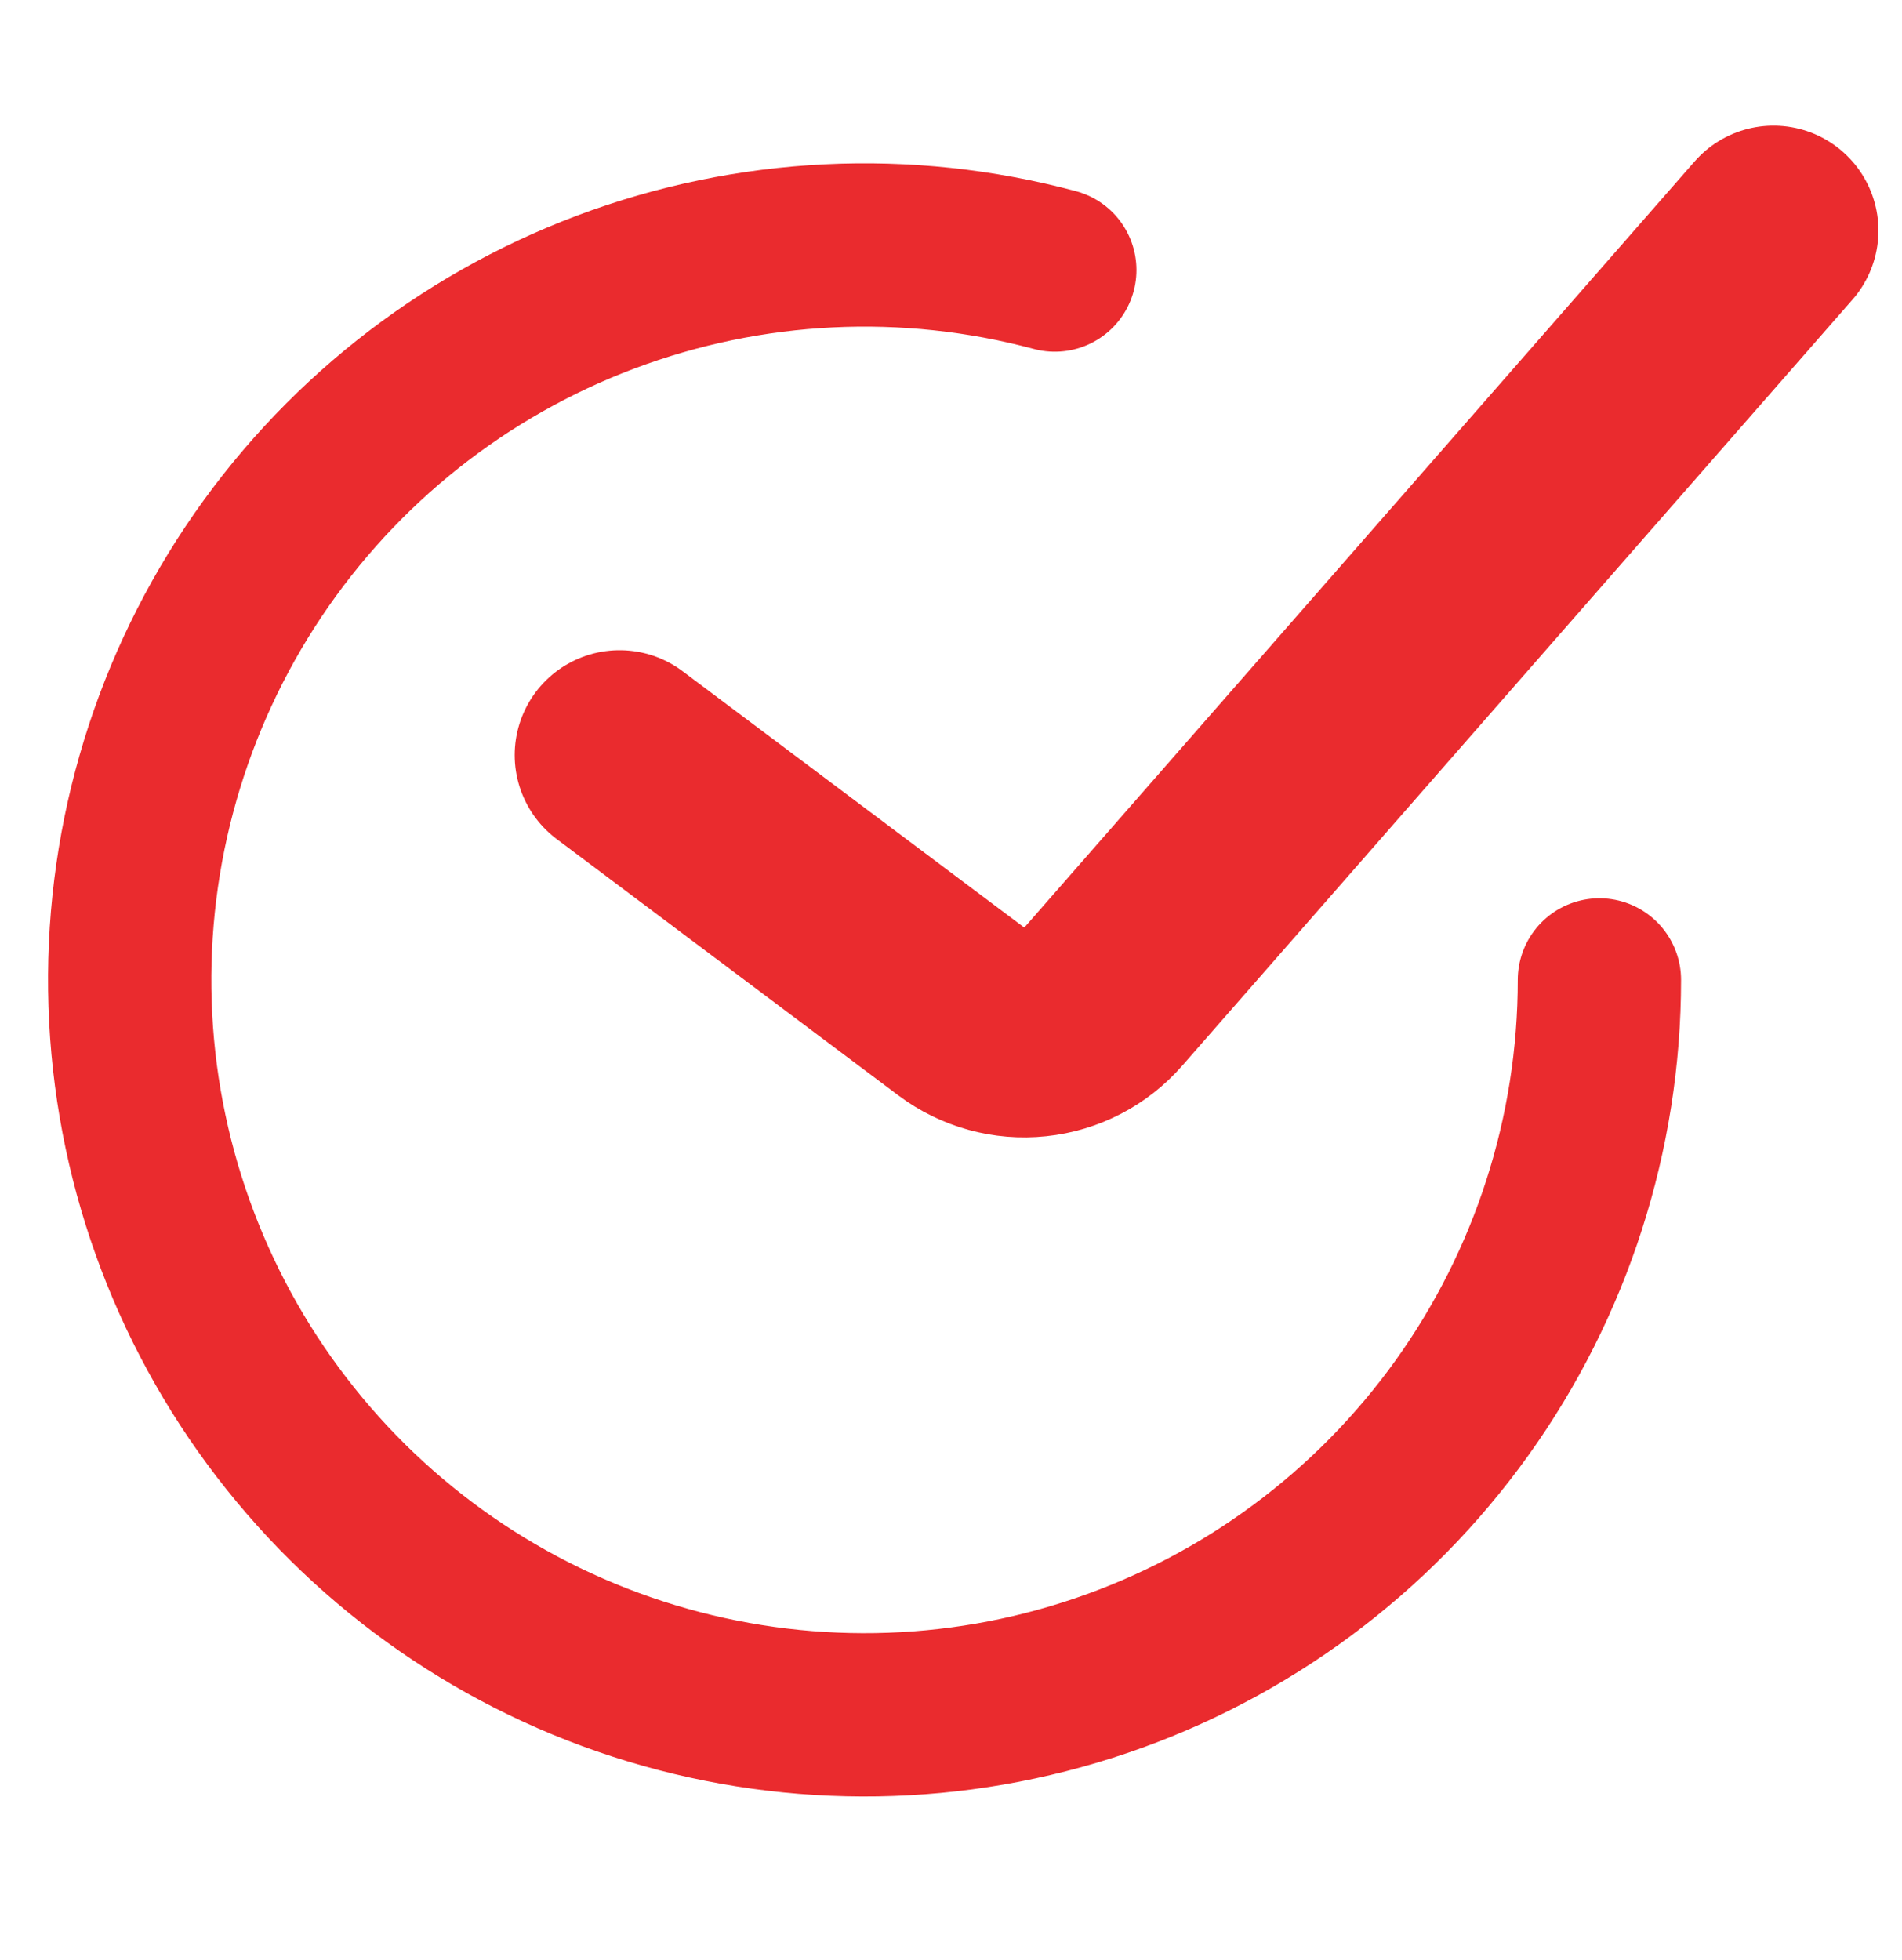 <svg width="33" height="34" viewBox="0 0 33 34" fill="none" xmlns="http://www.w3.org/2000/svg">
<path d="M10.75 13.1L16.68 17.549C17.047 17.824 17.505 17.951 17.962 17.902C18.418 17.855 18.84 17.636 19.142 17.29L30.771 4" stroke="#EA2B2E" stroke-width="3.64" stroke-linecap="round"/>
<path d="M27.75 17C27.75 19.664 26.916 22.261 25.364 24.427C23.812 26.592 21.621 28.217 19.098 29.073C16.576 29.93 13.848 29.974 11.299 29.201C8.749 28.428 6.506 26.875 4.885 24.761C3.263 22.648 2.344 20.079 2.257 17.417C2.17 14.754 2.919 12.131 4.399 9.916C5.879 7.701 8.016 6.005 10.509 5.067C13.003 4.129 15.728 3.995 18.301 4.685" stroke="#EA2B2E" stroke-width="2.833" stroke-linecap="round"/>
</svg>
